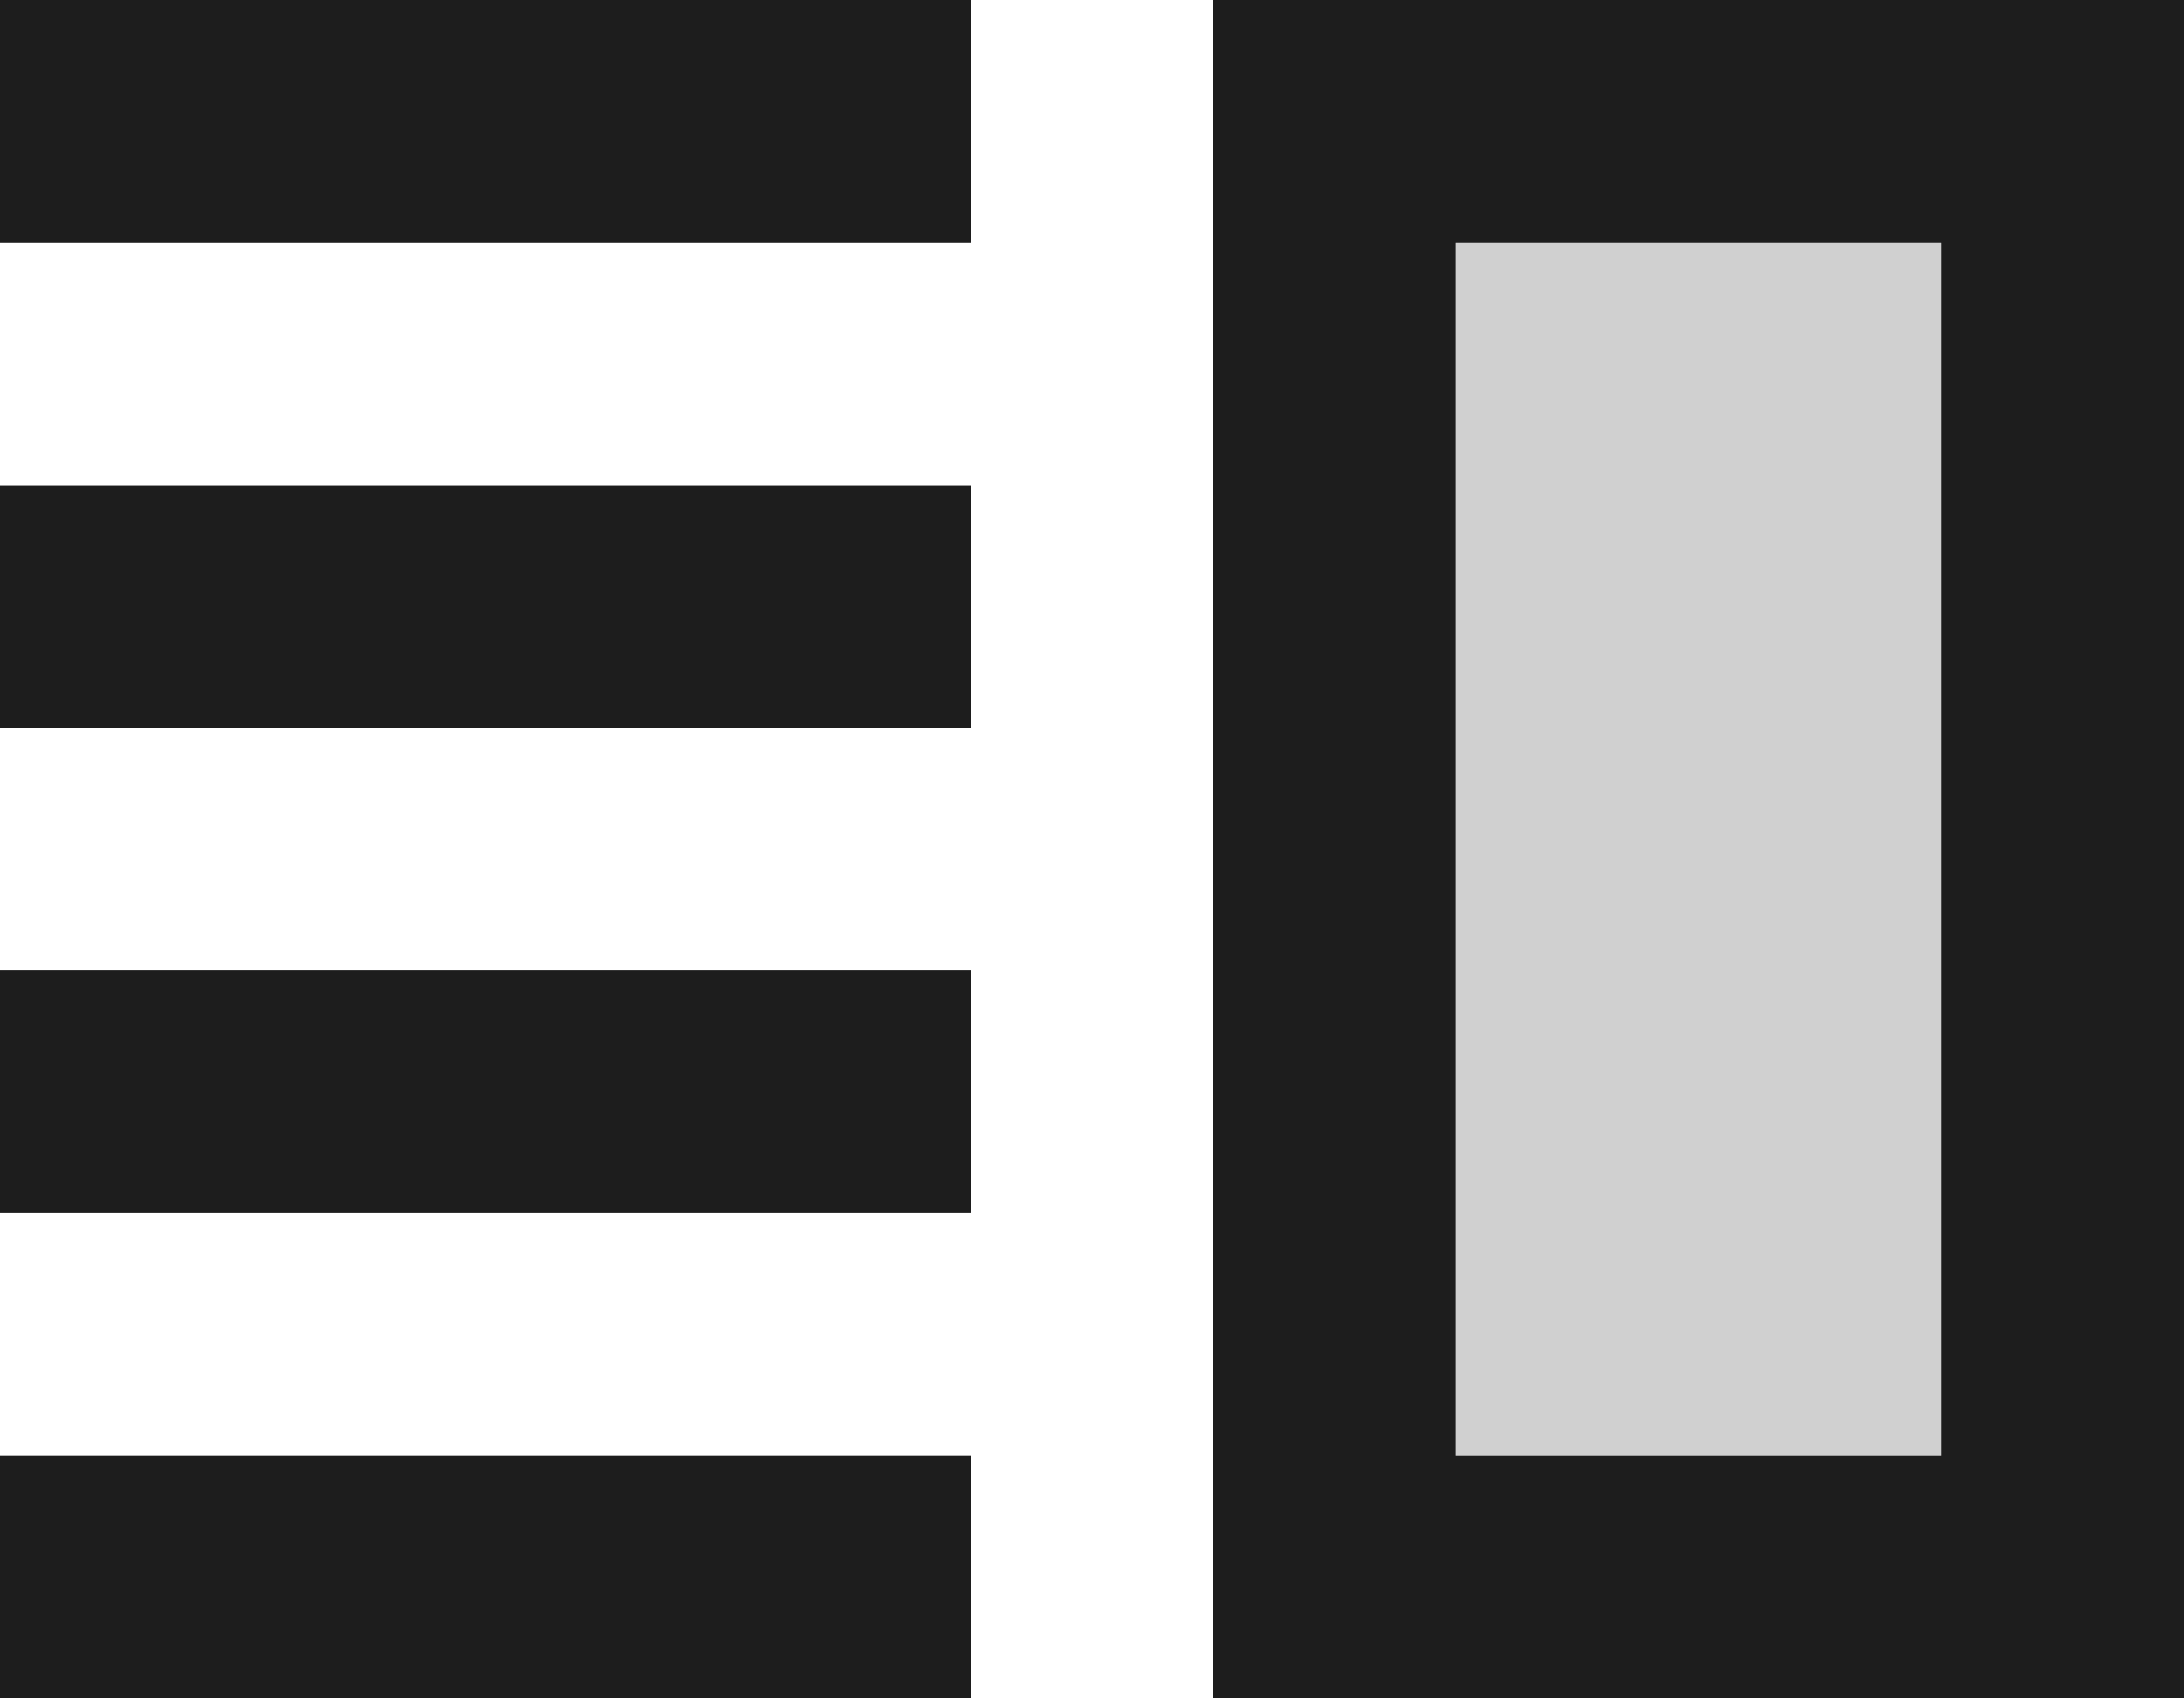<?xml version="1.0" encoding="UTF-8"?>
<svg width="18px" height="14px" viewBox="0 0 18 14" version="1.1" xmlns="http://www.w3.org/2000/svg" xmlns:xlink="http://www.w3.org/1999/xlink">
    <!-- Generator: Sketch 52.5 (67469) - http://www.bohemiancoding.com/sketch -->
    <title>vertical_split</title>
    <desc>Created with Sketch.</desc>
    <g id="Icons" stroke="none" stroke-width="1" fill="none" fill-rule="evenodd">
        <g id="Two-Tone" transform="translate(-341, -467)">
            <g id="Action" transform="translate(100, 100)">
                <g id="Two-Tone-/-Action-/-vertical_split" transform="translate(238, 362)">
                    <g>
                        <polygon id="Path" points="0 0 24 0 24 24 0 24"></polygon>
                        <polygon id="🔹-Secondary-Color" fill="#D0D0D0" points="15 7 19 7 19 17 15 17"></polygon>
                        <path d="M3,13 L11,13 L11,15 L3,15 L3,13 Z M3,17 L11,17 L11,19 L3,19 L3,17 Z M3,9 L11,9 L11,11 L3,11 L3,9 Z M3,5 L11,5 L11,7 L3,7 L3,5 Z M13,5 L13,19 L21,19 L21,5 L13,5 Z M19,17 L15,17 L15,7 L19,7 L19,17 Z" id="🔹-Primary-Color" fill="#1D1D1D"></path>
                    </g>
                </g>
            </g>
        </g>
    </g>
</svg>